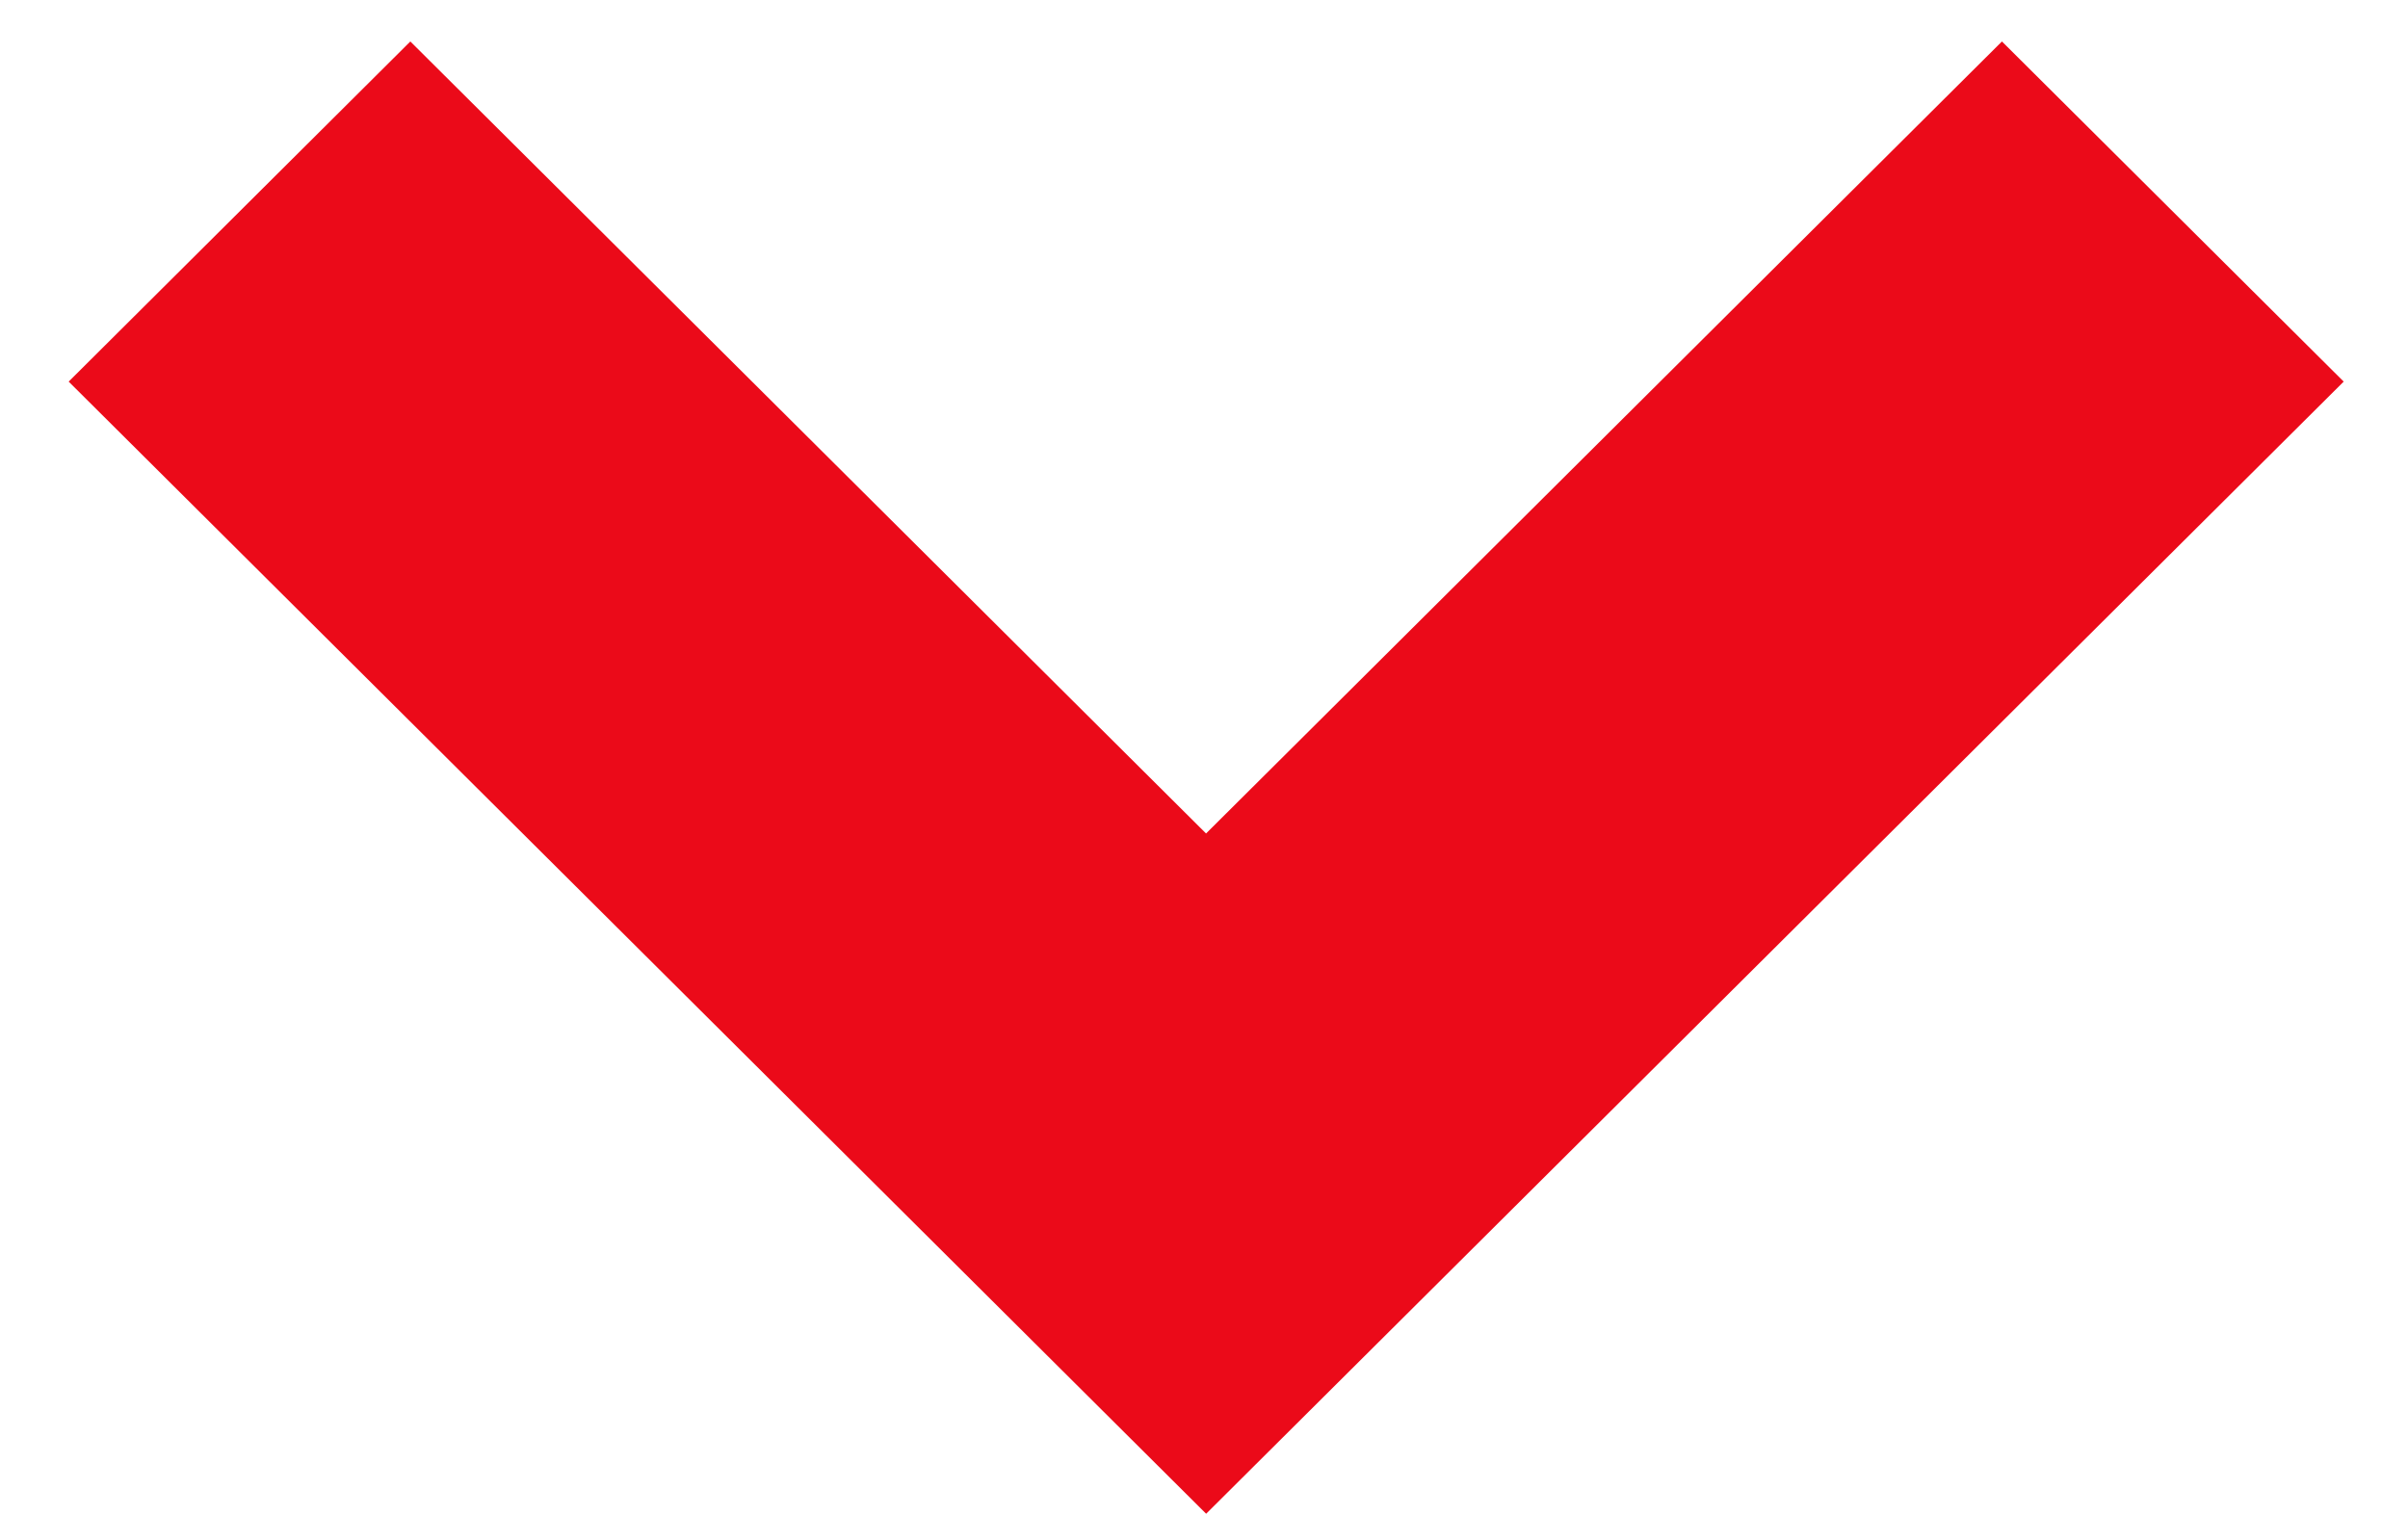 <svg xmlns="http://www.w3.org/2000/svg" width="27" height="17" viewBox="0 0 27 17"><g><g><path fill="#eb0a19" d="M.77 4.279L4.601.465l8.922 8.881L22.447.465l3.832 3.814-12.755 12.695z"/></g></g></svg>